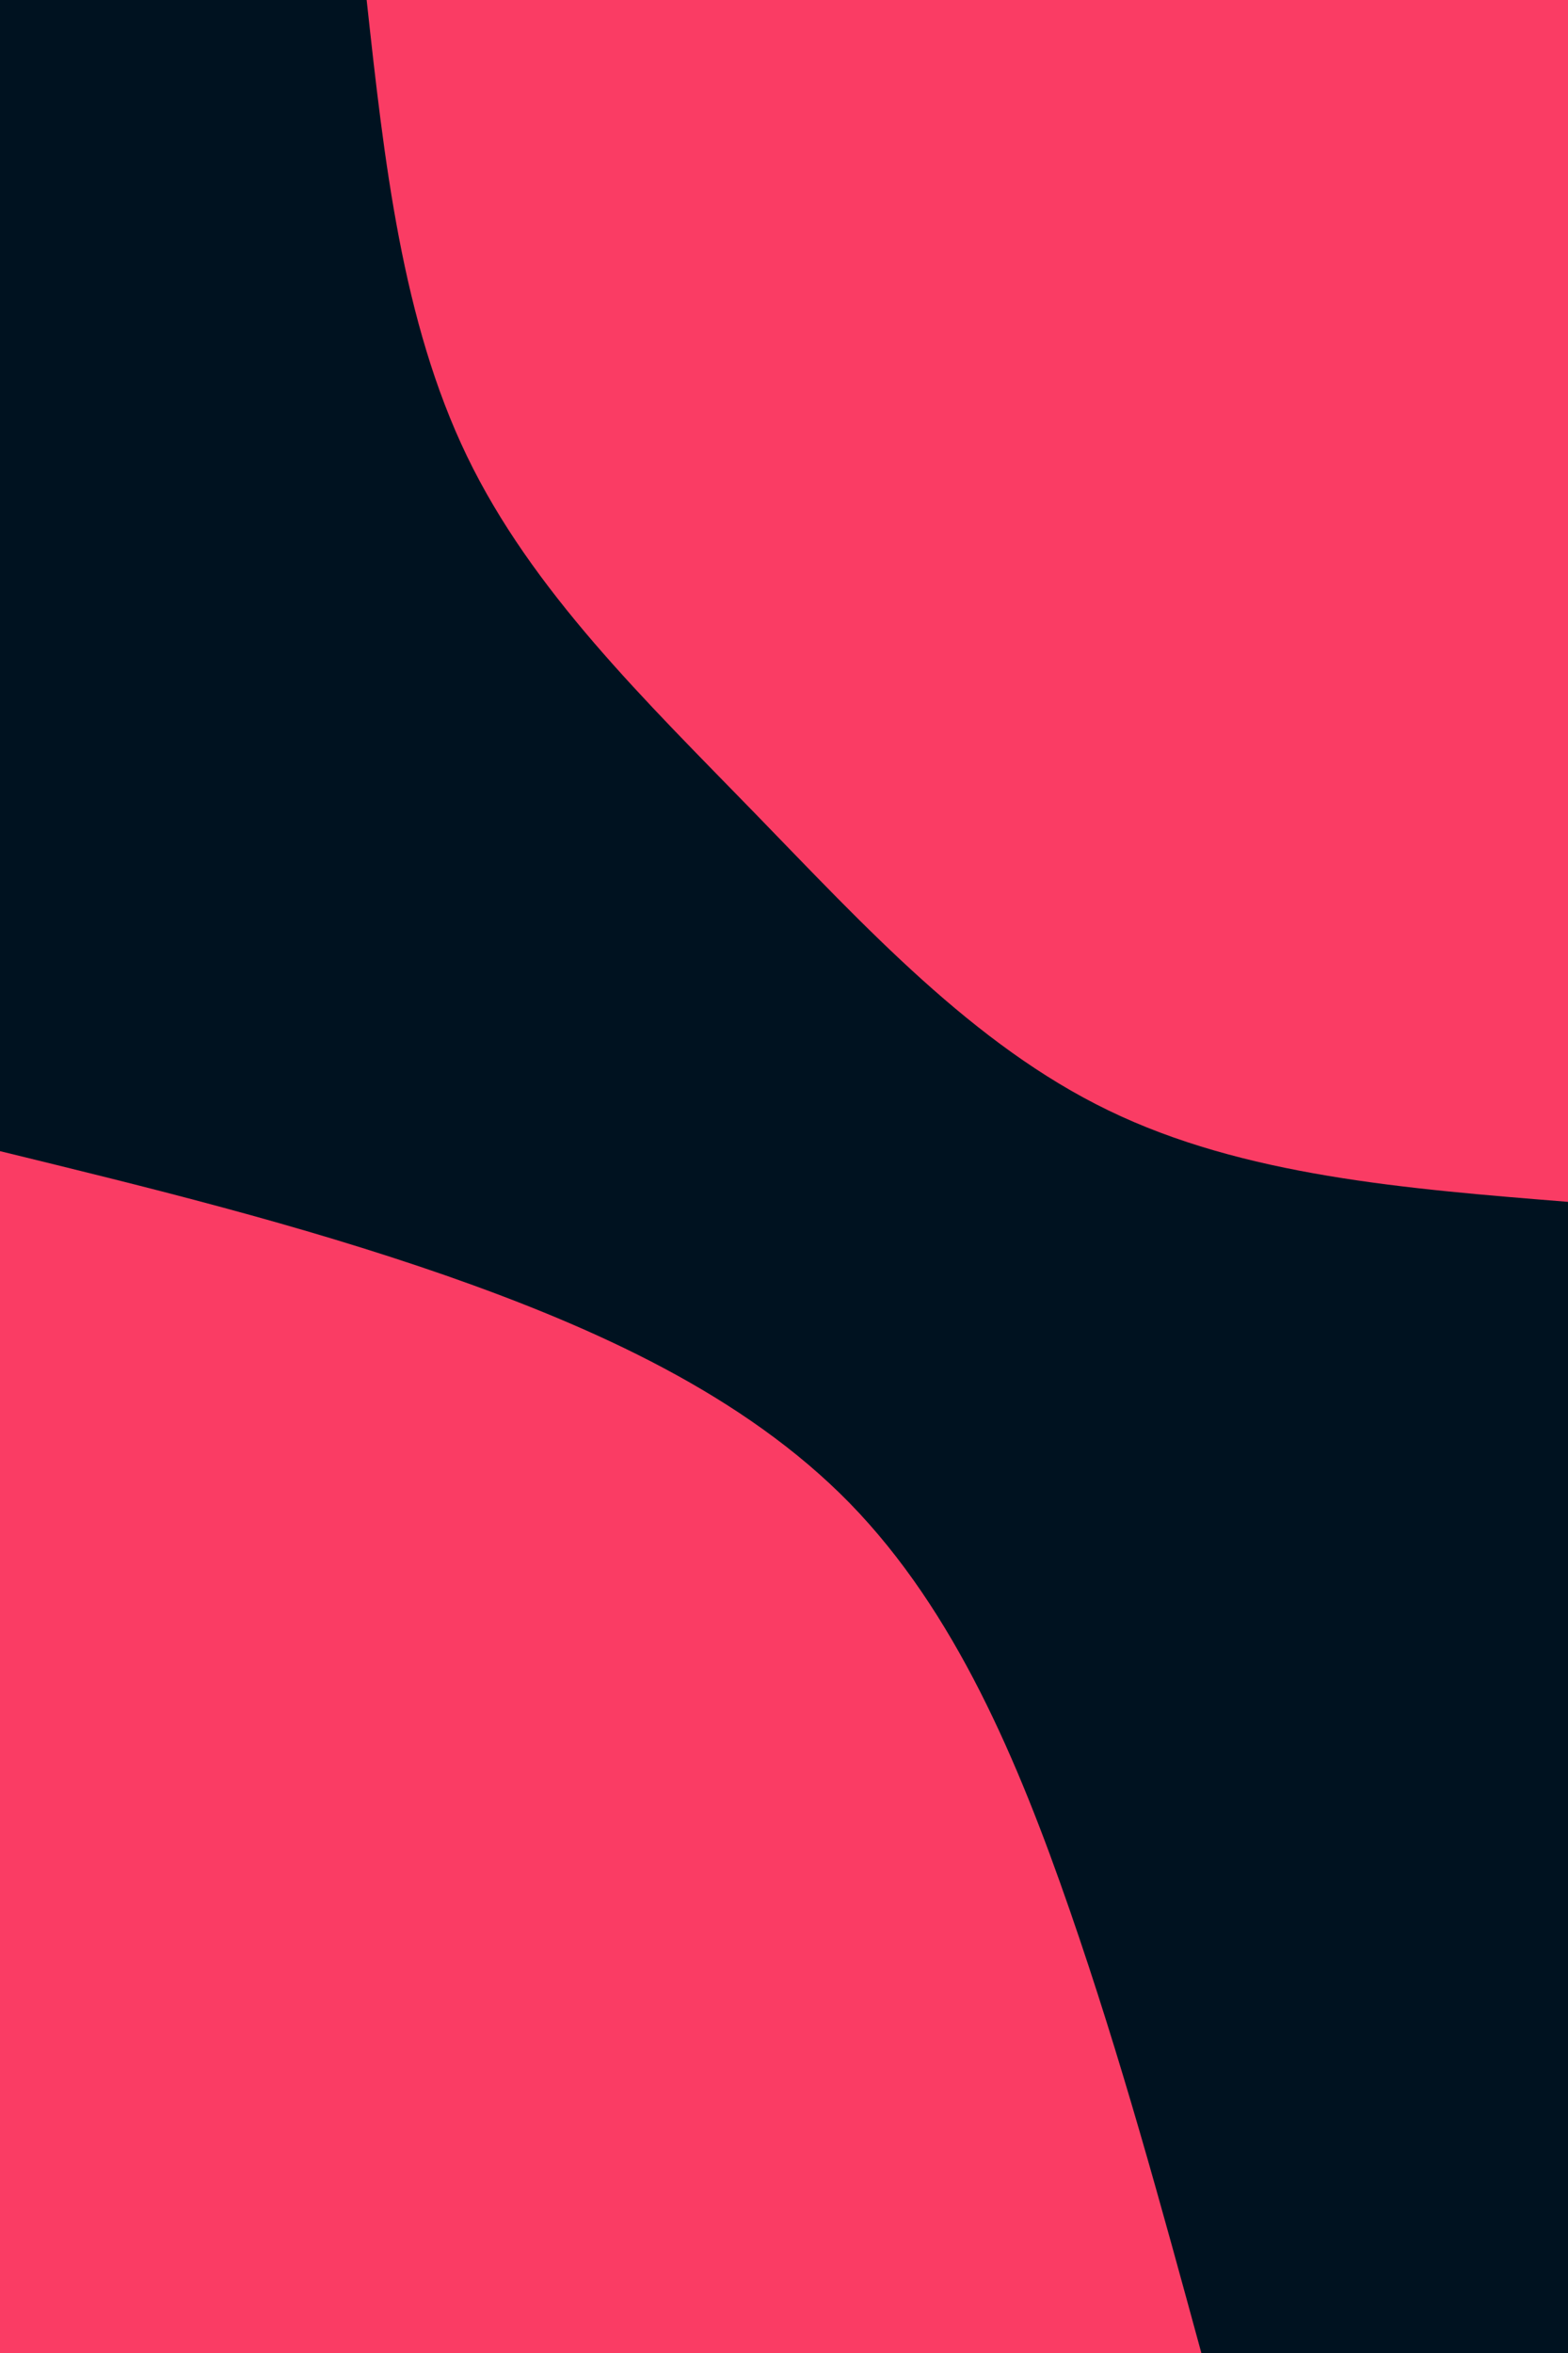 <svg id="visual" viewBox="0 0 600 900" width="600" height="900" xmlns="http://www.w3.org/2000/svg" xmlns:xlink="http://www.w3.org/1999/xlink" version="1.1"><rect x="0" y="0" width="600" height="900" fill="#001220"></rect><defs><linearGradient id="grad1_0" x1="0%" y1="0%" x2="100%" y2="100%"><stop offset="30%" stop-color="#001220" stop-opacity="1"></stop><stop offset="70%" stop-color="#001220" stop-opacity="1"></stop></linearGradient></defs><defs><linearGradient id="grad2_0" x1="0%" y1="0%" x2="100%" y2="100%"><stop offset="30%" stop-color="#001220" stop-opacity="1"></stop><stop offset="70%" stop-color="#001220" stop-opacity="1"></stop></linearGradient></defs><g transform="translate(600, 0)"><path d="M0 459.7C-62.1 454.7 -124.2 449.8 -175.9 424.7C-227.6 399.7 -268.9 354.5 -311.1 311.1C-353.3 267.7 -396.4 226.1 -421.3 174.5C-446.2 122.9 -453 61.5 -459.7 0L0 0Z" fill="#fa3c64"></path></g><g transform="translate(0, 900)"><path d="M0 -459.7C56.9 -445.8 113.8 -431.9 170.7 -412.1C227.6 -392.2 284.6 -366.5 325.1 -325.1C365.6 -283.6 389.6 -226.3 409.3 -169.5C429 -112.7 444.3 -56.4 459.7 0L0 0Z" fill="#fa3c64"></path></g></svg>